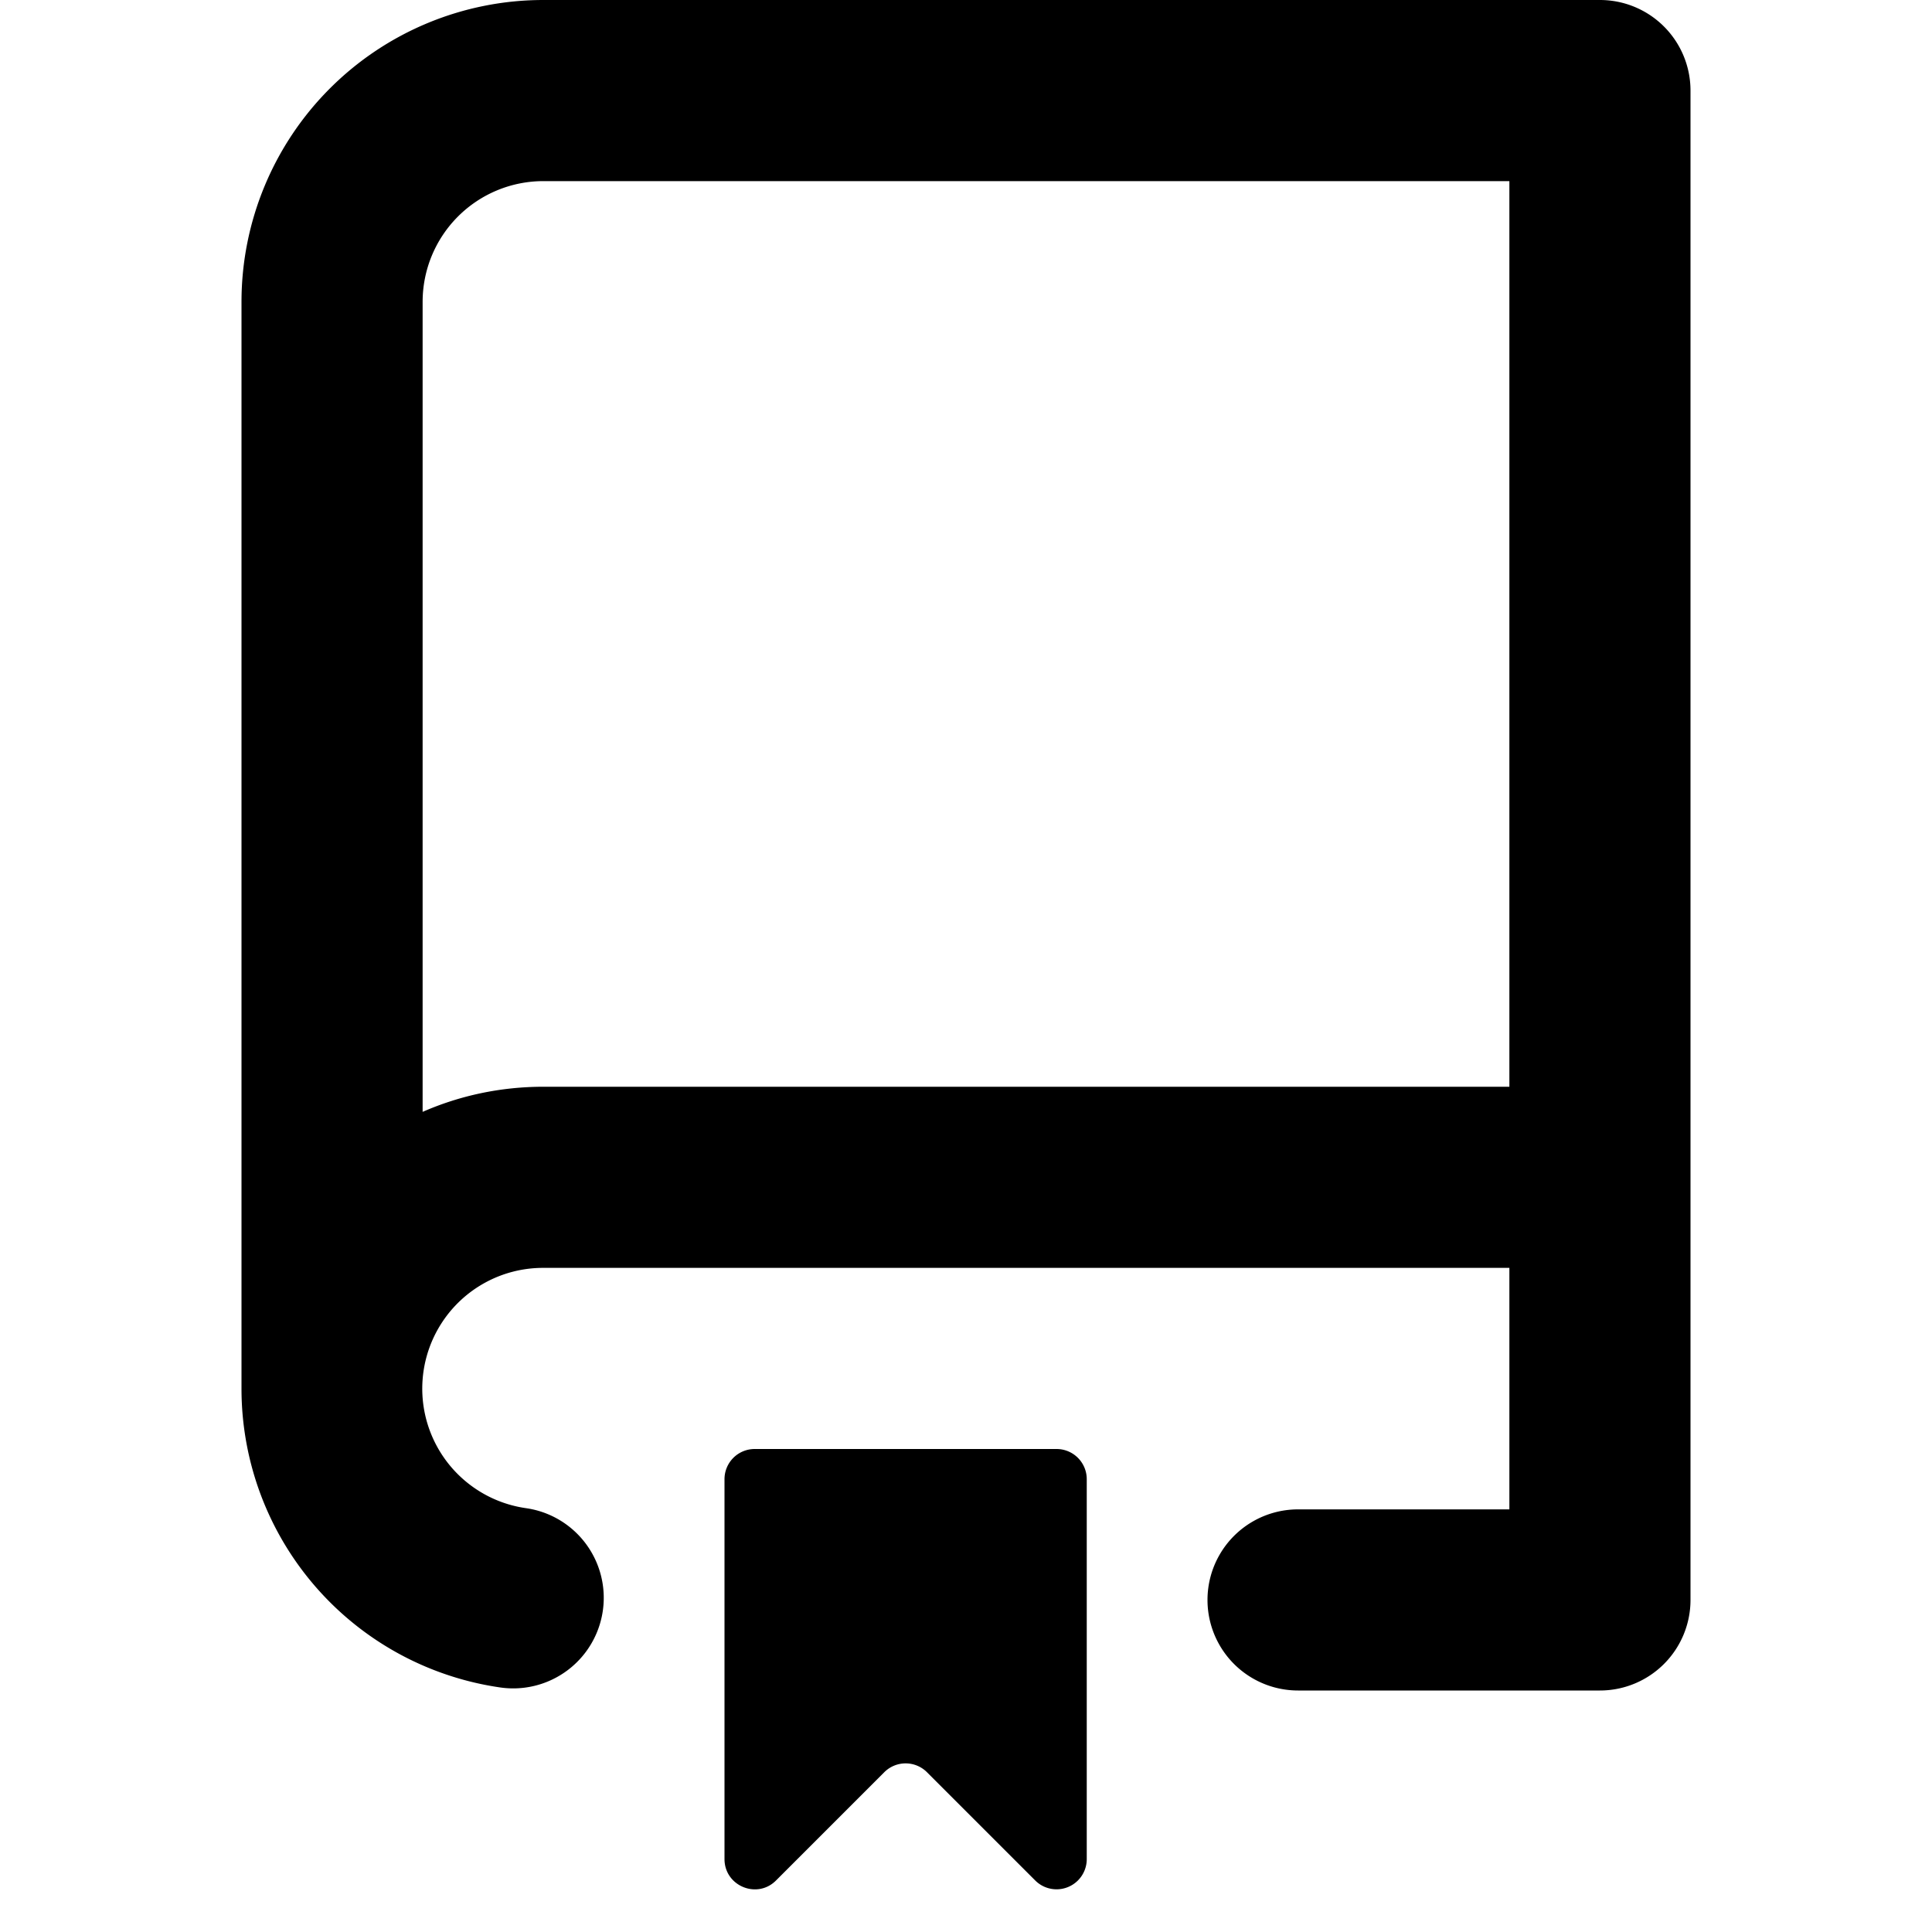 <svg width="16" height="16" viewBox="0 0 16 16" xmlns="http://www.w3.org/2000/svg">
  <path fill-rule="evenodd" clip-rule="evenodd" d="M2 2.5A2.5 2.5 0 014.5 0h8.75a.75.75 0 01.75.75v12.5a.75.75 0 01-.75.75h-2.5a.75.75 0 010-1.5h1.75v-2h-8a1 1 0 00-.144 1.99.75.75 0 01-.212 1.485A2.5 2.5 0 012 11.5v-9zm10.5-1V9h-8c-.356 0-.694.074-1 .208V2.5a1 1 0 011-1h8zM6 12.25v3.146c0 .223.27.335.427.177l.896-.896a.25.25 0 01.354 0l.896.896A.25.25 0 009 15.396V12.25a.25.25 0 00-.25-.25h-2.5a.25.25 0 00-.25.25z"/>
</svg>
